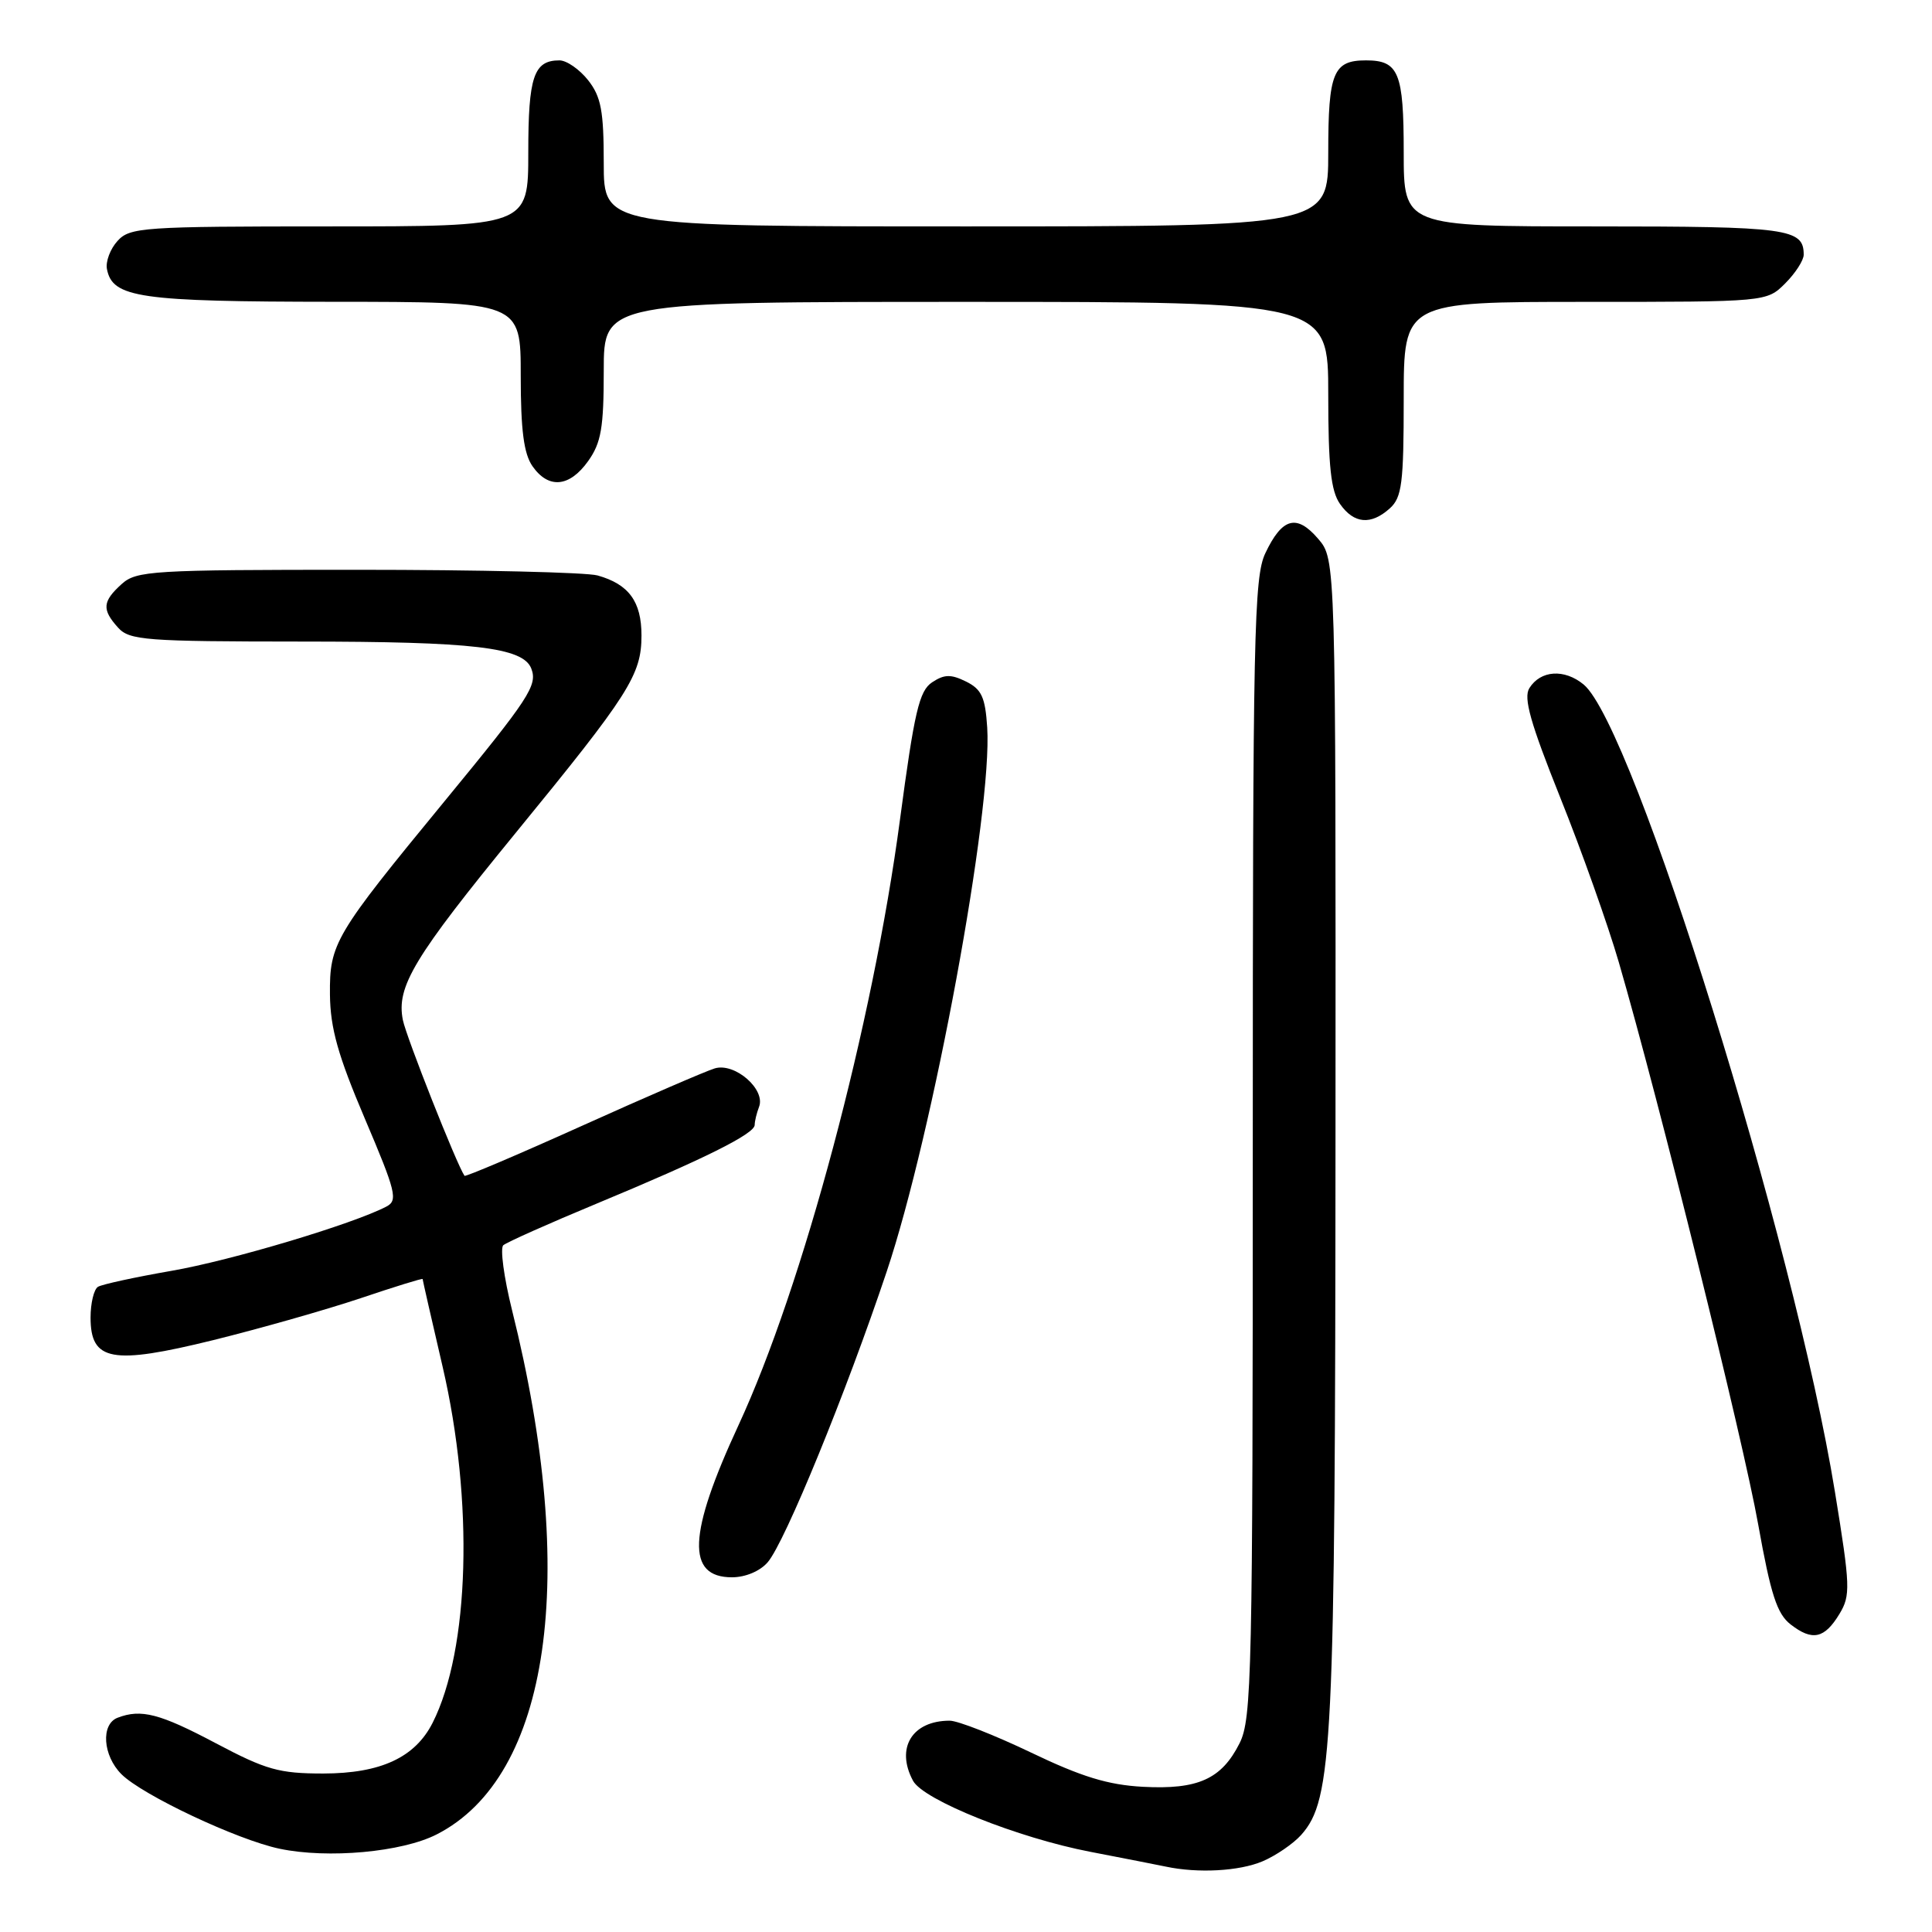 <?xml version="1.0" encoding="UTF-8" standalone="no"?>
<!DOCTYPE svg PUBLIC "-//W3C//DTD SVG 1.1//EN" "http://www.w3.org/Graphics/SVG/1.1/DTD/svg11.dtd" >
<svg xmlns="http://www.w3.org/2000/svg" xmlns:xlink="http://www.w3.org/1999/xlink" version="1.1" viewBox="0 0 256 256">
 <g >
 <path fill="currentColor"
d=" M 167.28 246.64 C 169.05 245.89 171.36 244.31 172.41 243.14 C 176.59 238.44 176.92 231.64 176.96 150.81 C 177.00 74.11 177.00 74.11 174.66 71.39 C 171.81 68.07 169.89 68.60 167.66 73.31 C 166.16 76.47 166.00 84.07 166.00 152.15 C 166.00 221.89 165.87 227.76 164.25 230.99 C 161.86 235.74 158.74 237.15 151.44 236.76 C 146.81 236.51 143.30 235.43 136.59 232.21 C 131.76 229.90 126.92 228.00 125.84 228.00 C 120.86 228.00 118.65 231.62 120.98 235.96 C 122.34 238.51 134.90 243.54 144.50 245.38 C 148.90 246.23 153.40 247.11 154.50 247.34 C 158.74 248.24 164.20 247.94 167.28 246.64 Z  M 57.86 243.07 C 72.90 235.40 76.69 209.03 67.85 173.61 C 66.77 169.27 66.25 165.39 66.69 165.00 C 67.14 164.61 72.67 162.14 79.00 159.51 C 93.28 153.58 100.00 150.24 100.00 149.06 C 100.00 148.57 100.26 147.49 100.58 146.66 C 101.47 144.33 97.35 140.76 94.70 141.57 C 93.49 141.94 85.58 145.36 77.13 149.17 C 68.68 152.98 61.67 155.96 61.55 155.80 C 60.53 154.34 53.83 137.41 53.38 135.15 C 52.50 130.73 54.82 126.88 68.34 110.35 C 83.38 91.97 85.00 89.43 85.00 84.20 C 85.00 79.71 83.32 77.41 79.18 76.25 C 77.71 75.84 63.39 75.50 47.36 75.50 C 20.10 75.50 18.08 75.62 16.11 77.40 C 13.57 79.70 13.48 80.77 15.65 83.17 C 17.16 84.84 19.29 85.00 39.90 85.01 C 62.78 85.01 69.32 85.78 70.40 88.59 C 71.25 90.81 70.14 92.50 58.86 106.22 C 44.30 123.93 43.66 125.01 43.72 131.80 C 43.77 136.25 44.78 139.85 48.35 148.24 C 52.47 157.93 52.75 159.06 51.21 159.87 C 46.78 162.19 30.61 167.03 22.73 168.39 C 17.91 169.23 13.52 170.18 12.98 170.51 C 12.44 170.85 12.00 172.68 12.00 174.58 C 12.00 180.36 14.82 180.88 28.27 177.57 C 34.45 176.04 43.21 173.55 47.75 172.03 C 52.29 170.50 56.00 169.35 56.00 169.48 C 56.00 169.60 57.19 174.83 58.65 181.10 C 62.79 198.92 62.23 218.58 57.32 228.29 C 54.99 232.88 50.44 234.99 42.84 235.00 C 36.98 235.00 35.25 234.51 28.62 231.00 C 21.18 227.06 18.70 226.41 15.58 227.61 C 13.34 228.47 13.62 232.62 16.09 235.09 C 18.86 237.86 31.46 243.80 37.06 244.97 C 43.46 246.31 53.26 245.42 57.86 243.07 Z  M 243.74 213.85 C 245.22 211.40 245.18 210.21 243.14 197.69 C 237.74 164.52 216.46 96.18 209.84 90.70 C 207.29 88.60 204.14 88.80 202.65 91.18 C 201.84 92.47 202.78 95.78 206.74 105.68 C 209.57 112.73 213.06 122.55 214.50 127.50 C 219.83 145.85 230.99 190.87 232.97 202.00 C 234.63 211.27 235.46 213.84 237.26 215.24 C 240.14 217.48 241.75 217.14 243.74 213.85 Z  M 101.73 207.00 C 104.02 204.33 112.11 184.55 117.49 168.50 C 123.63 150.17 131.52 107.47 130.81 96.39 C 130.55 92.39 130.07 91.33 128.01 90.31 C 126.00 89.32 125.13 89.34 123.51 90.41 C 121.80 91.54 121.16 94.29 119.25 108.62 C 115.64 135.75 106.40 170.40 97.84 188.88 C 91.16 203.30 90.92 209.00 96.99 209.00 C 98.78 209.00 100.72 208.18 101.73 207.00 Z  M 184.17 67.35 C 185.76 65.91 186.00 64.02 186.00 52.85 C 186.00 40.00 186.00 40.00 210.05 40.00 C 234.09 40.00 234.09 40.00 236.55 37.55 C 237.90 36.20 239.00 34.49 239.00 33.75 C 239.00 30.28 236.94 30.00 211.30 30.00 C 186.00 30.00 186.00 30.00 186.00 20.20 C 186.00 9.61 185.34 8.00 181.00 8.00 C 176.66 8.00 176.00 9.61 176.00 20.20 C 176.00 30.00 176.00 30.00 128.00 30.00 C 80.00 30.00 80.00 30.00 80.00 21.63 C 80.00 14.69 79.65 12.82 77.93 10.63 C 76.79 9.19 75.08 8.00 74.13 8.00 C 70.73 8.00 70.00 10.14 70.00 20.20 C 70.00 30.00 70.00 30.00 43.65 30.00 C 18.92 30.00 17.20 30.12 15.57 31.93 C 14.61 32.98 13.98 34.66 14.17 35.65 C 14.90 39.46 18.45 39.97 44.25 39.99 C 69.00 40.00 69.00 40.00 69.00 49.78 C 69.00 57.01 69.41 60.13 70.56 61.78 C 72.69 64.82 75.46 64.56 77.93 61.10 C 79.66 58.67 80.00 56.69 80.00 49.10 C 80.00 40.00 80.00 40.00 128.00 40.00 C 176.00 40.00 176.00 40.00 176.00 52.28 C 176.00 61.77 176.35 65.06 177.56 66.78 C 179.41 69.42 181.66 69.61 184.17 67.35 Z "/>
</g>
</svg>